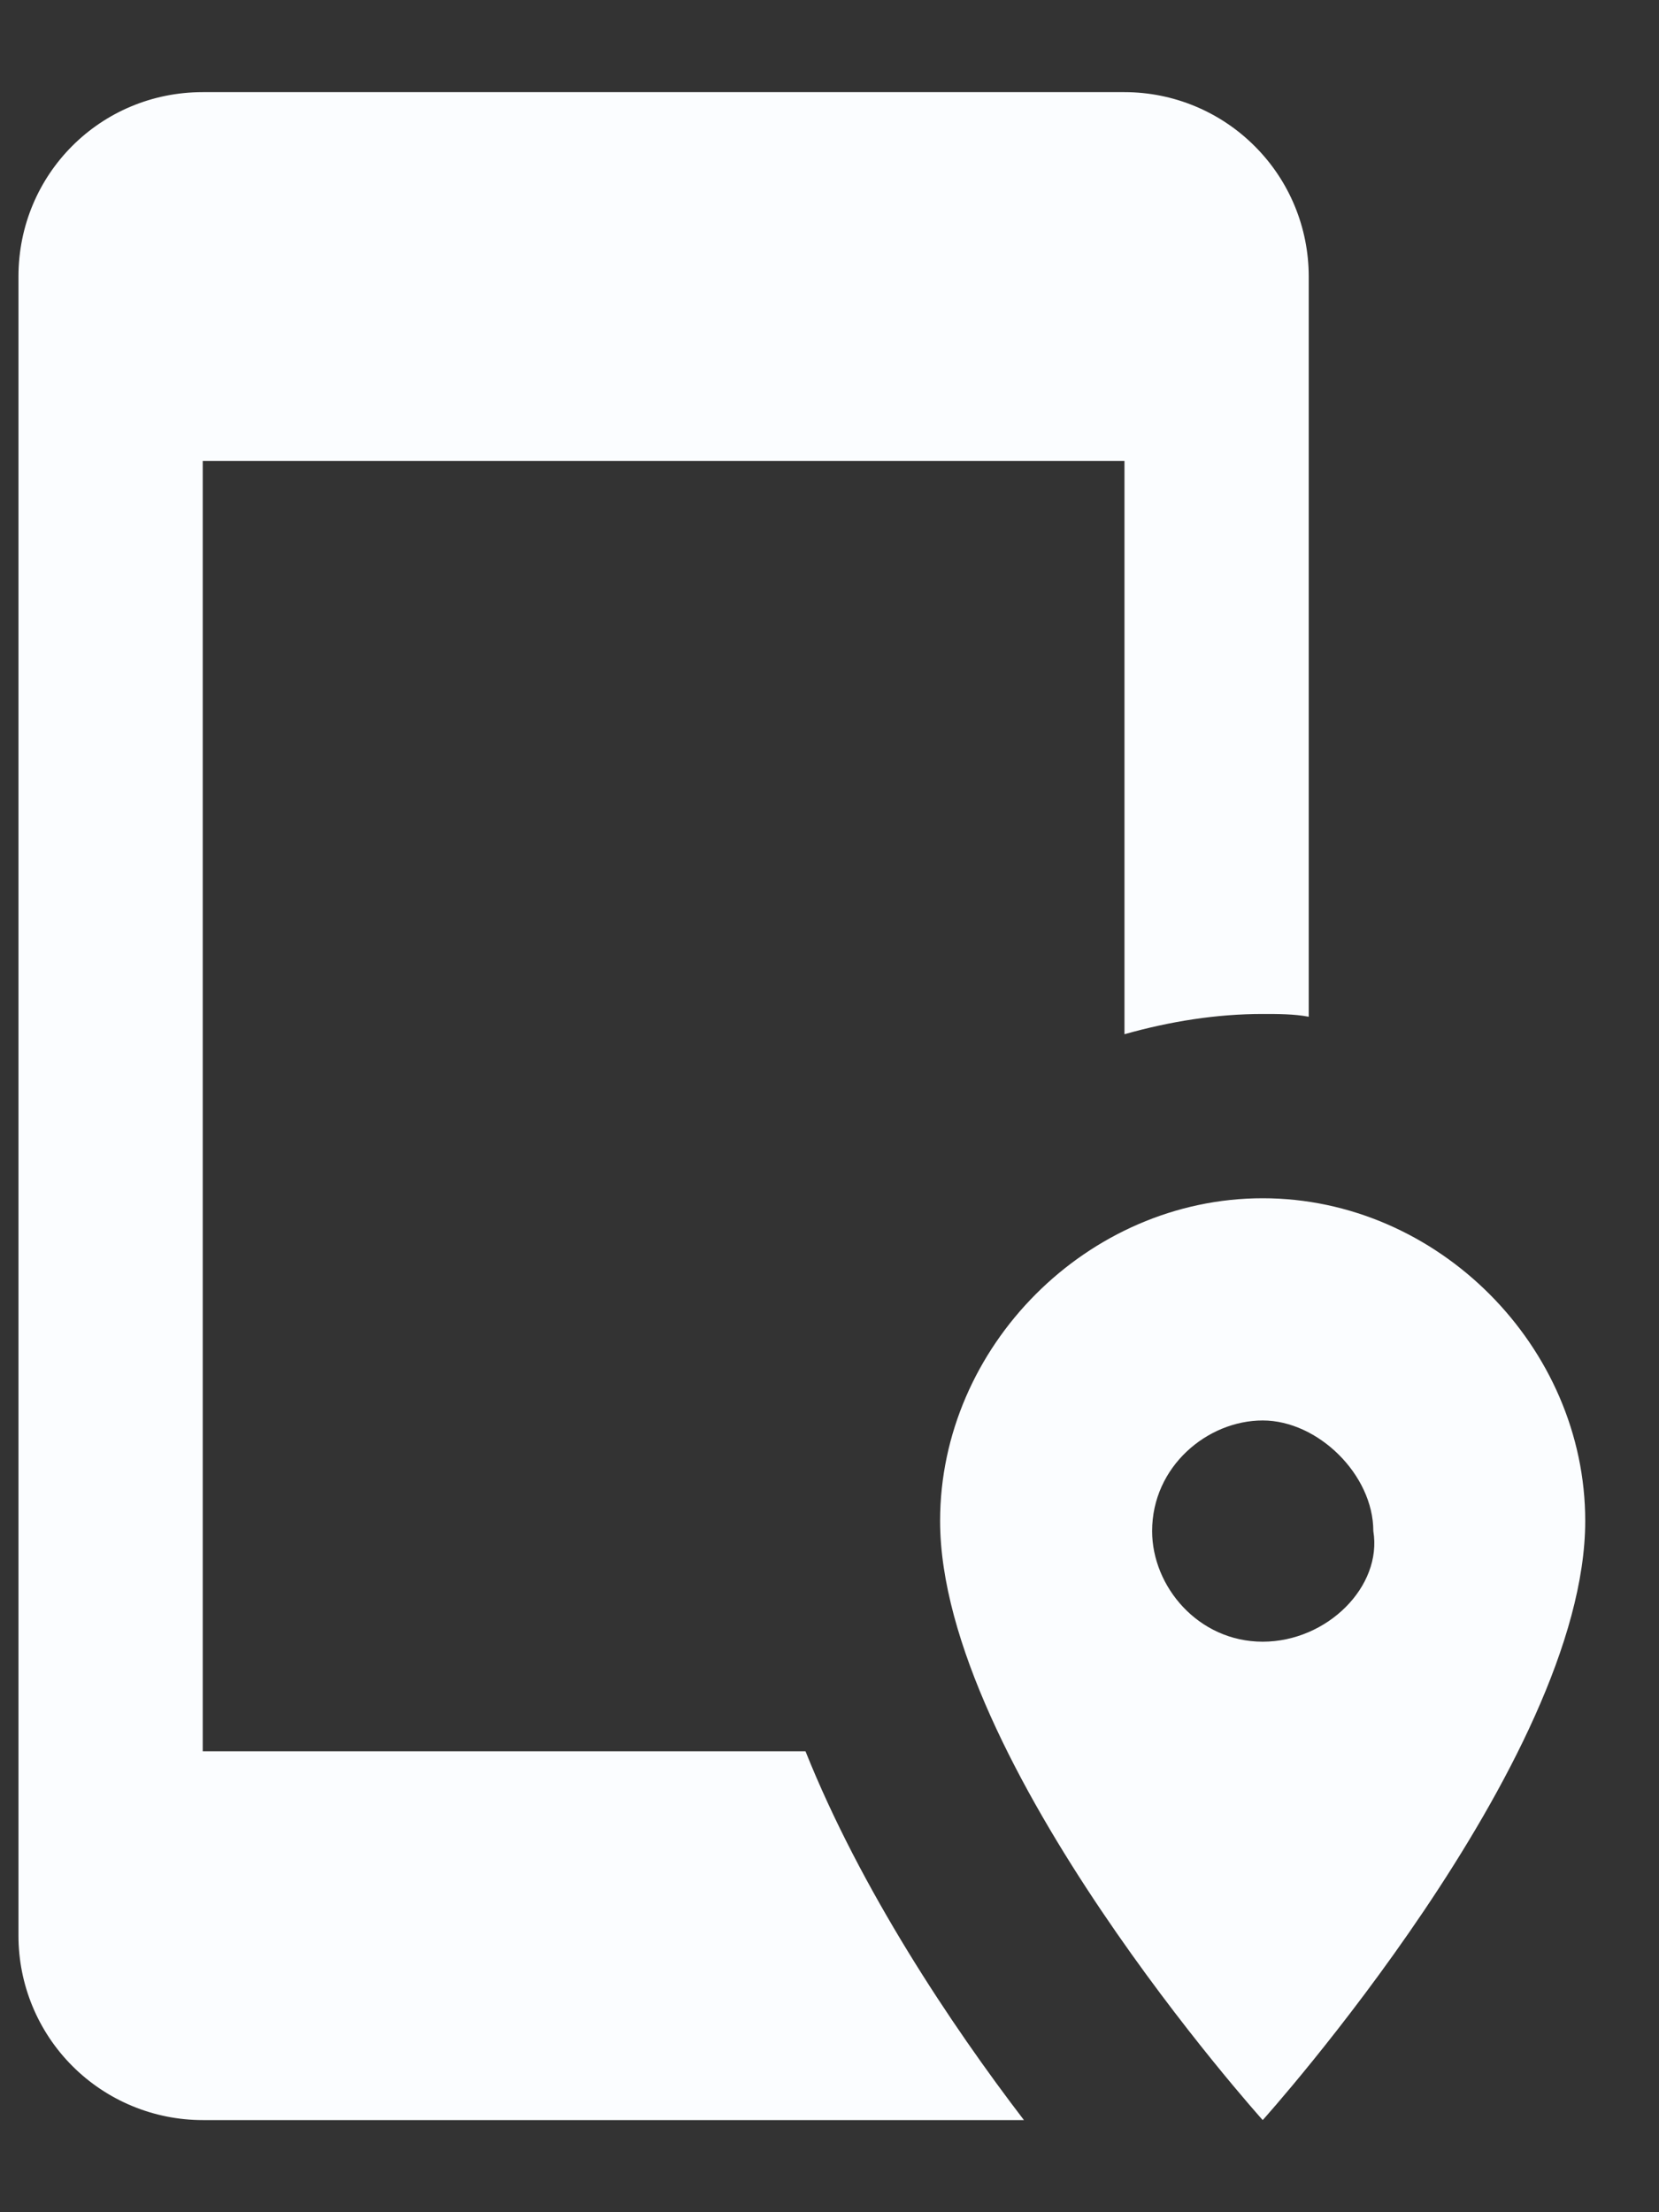 <svg width="15" height="20" viewBox="0 0 15 20" fill="none" xmlns="http://www.w3.org/2000/svg">
<rect x="0" y="0" width="15" height="20" fill="#333333" stroke="none"/>
<path d="M11.417 10.833C9.833 10.833 8.5 12.175 8.5 13.75C8.5 15.925 11.417 19.167 11.417 19.167C11.417 19.167 14.333 15.925 14.333 13.75C14.333 12.175 13 10.833 11.417 10.833ZM11.417 14.842C10.833 14.842 10.417 14.342 10.417 13.842C10.417 13.258 10.917 12.842 11.417 12.842C11.917 12.842 12.417 13.333 12.417 13.842C12.5 14.342 12 14.842 11.417 14.842ZM9.258 19.167H1.833C1.391 19.167 0.967 18.991 0.655 18.679C0.342 18.366 0.167 17.942 0.167 17.5V2.5C0.167 1.575 0.908 0.833 1.833 0.833H10.167C10.609 0.833 11.033 1.009 11.345 1.322C11.658 1.634 11.833 2.058 11.833 2.5V9.192C11.7 9.167 11.558 9.167 11.417 9.167C11 9.167 10.583 9.233 10.167 9.35V4.167H1.833V15.833H7.283C7.783 17.083 8.6 18.308 9.258 19.167Z" fill="#FBFDFF"/>
</svg>

